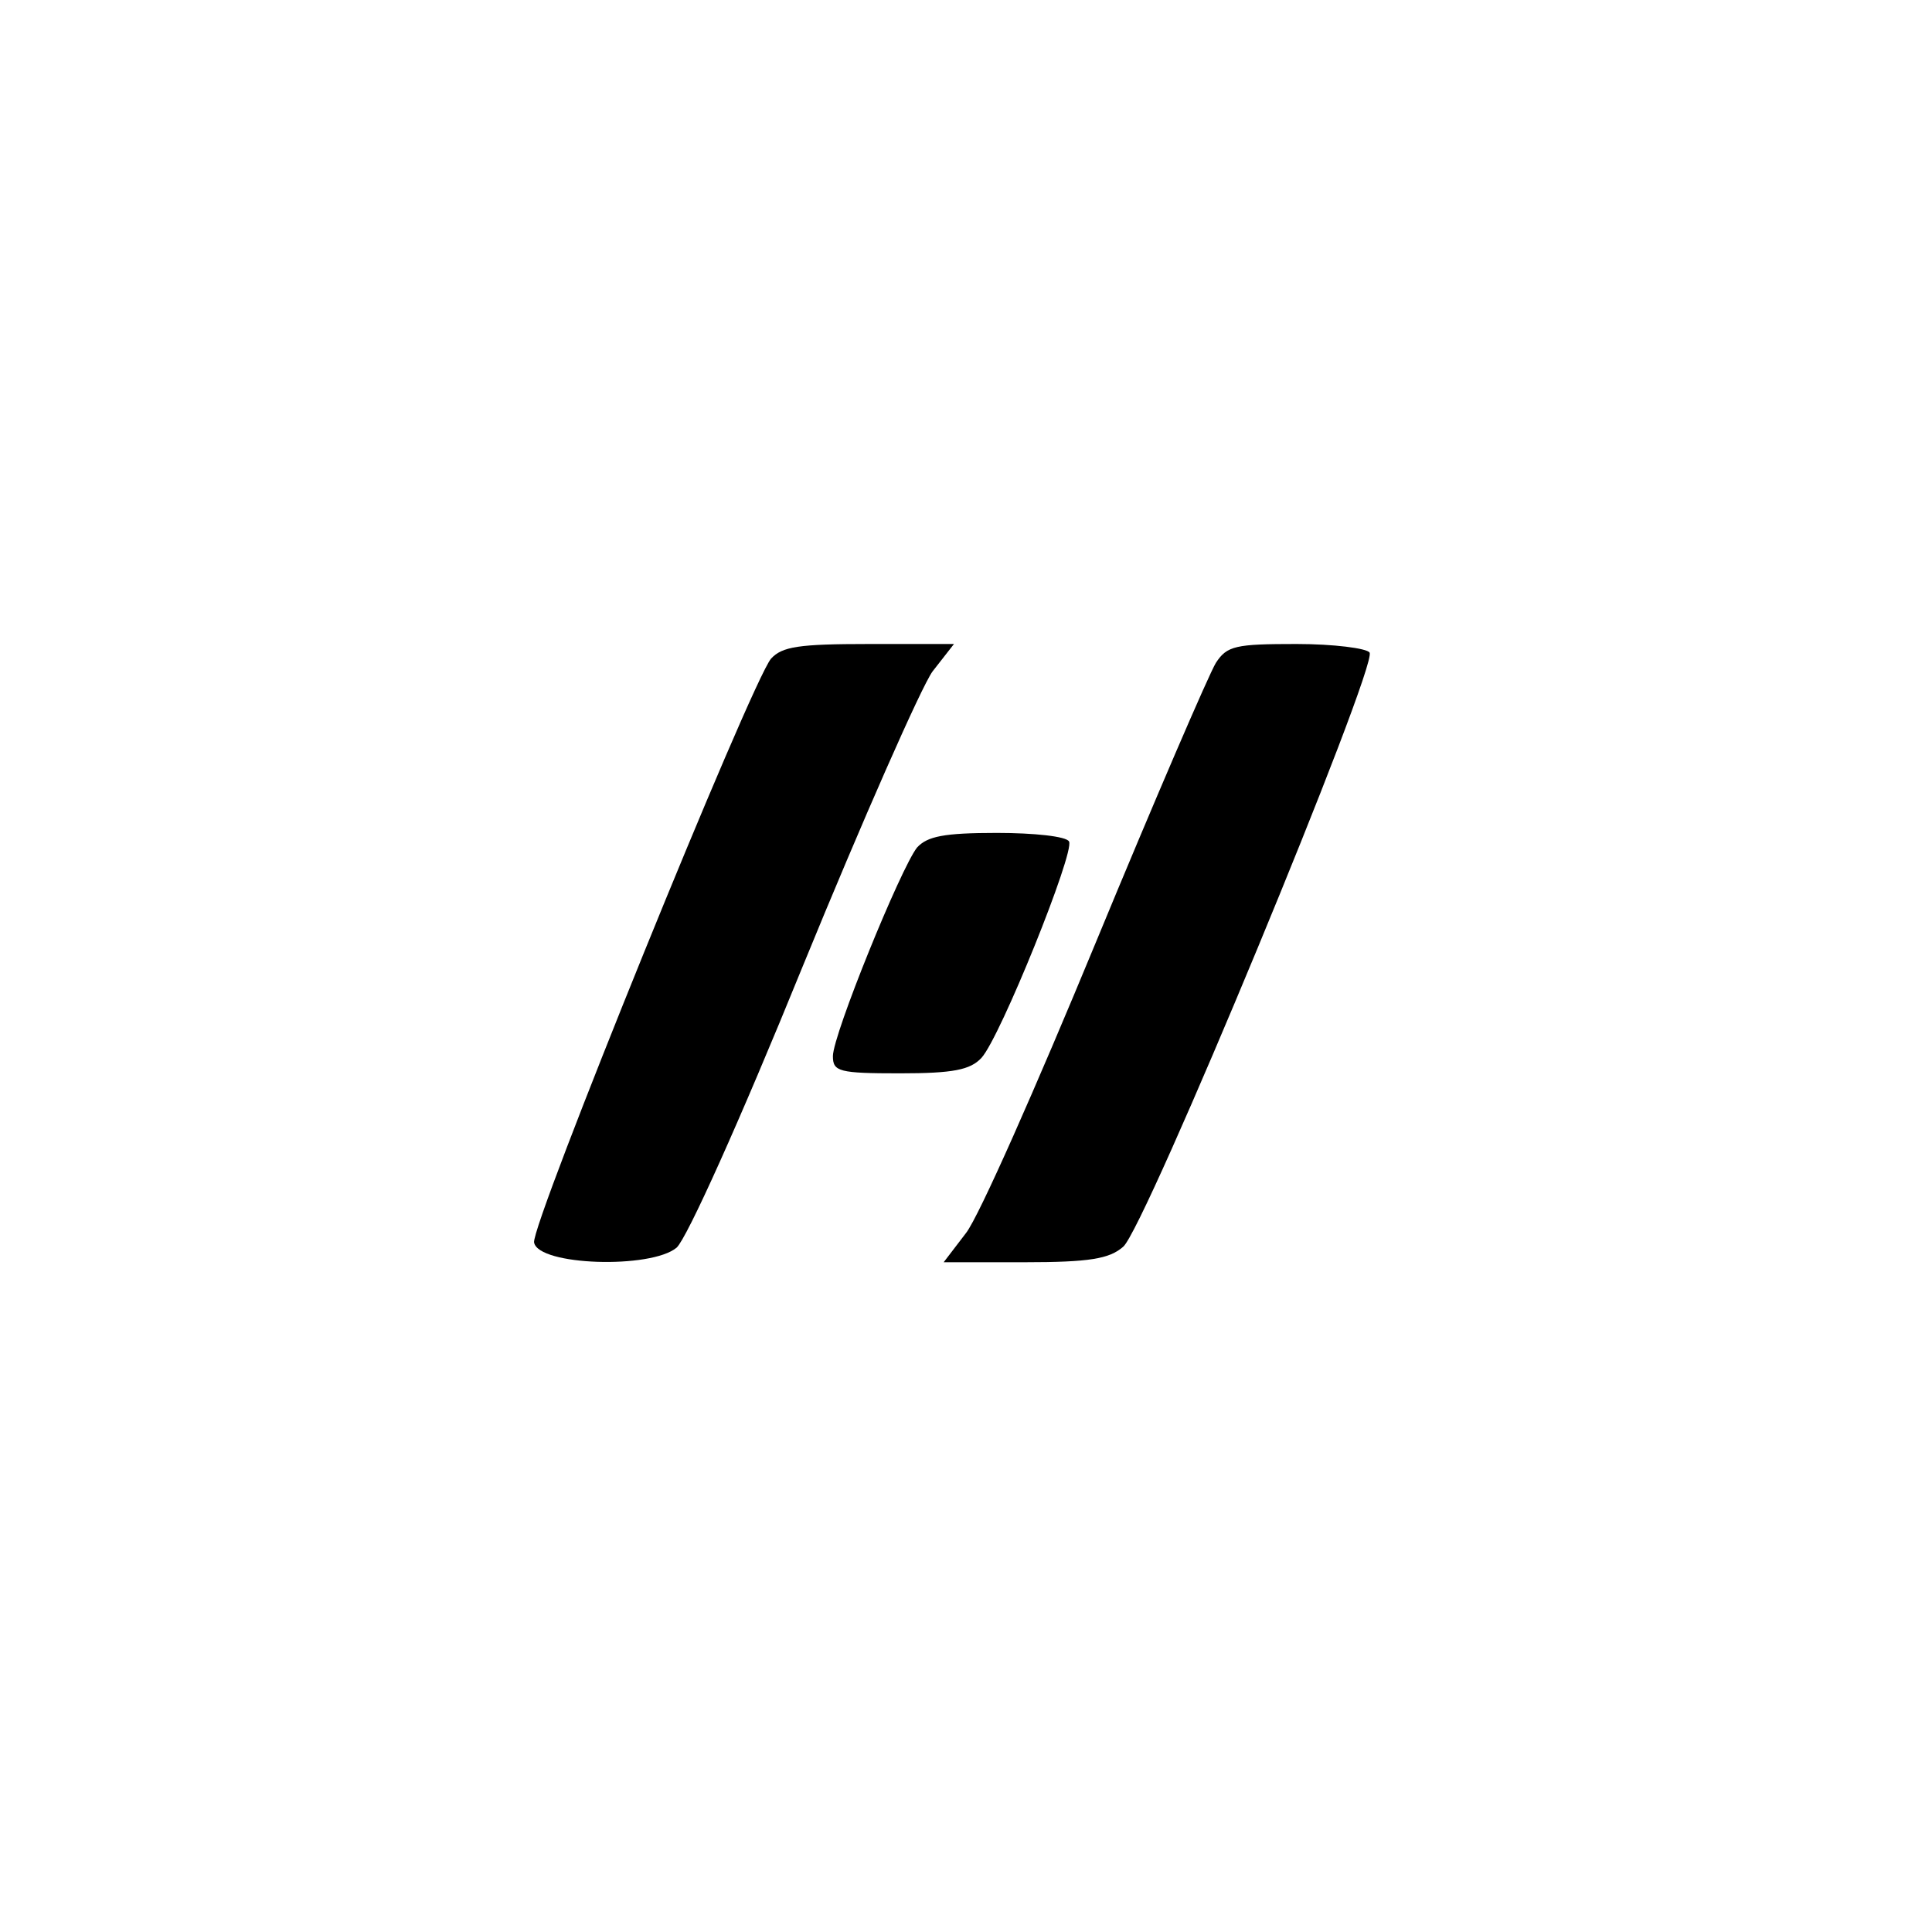 <?xml version="1.0" standalone="no"?>
<!DOCTYPE svg PUBLIC "-//W3C//DTD SVG 20010904//EN"
 "http://www.w3.org/TR/2001/REC-SVG-20010904/DTD/svg10.dtd">
<svg version="1.0" xmlns="http://www.w3.org/2000/svg"
 width="225pt" height="225pt" viewBox="0 0 225 225"
 preserveAspectRatio="xMidYMid meet">

<g transform="translate(0,225) scale(0.1,-0.1)"
fill="#000000" stroke="none">
<path d="M898 1483 c-23 -27 -280 -660 -276 -680 5 -27 136 -31 166 -6 12 11
73 146 147 328 70 171 138 325 151 343 l25 32 -99 0 c-82 0 -101 -3 -114 -17z"/>
<path d="M1416 1478 c-8 -13 -71 -159 -140 -326 -69 -167 -136 -319 -151 -338
l-26 -34 94 0 c76 0 99 4 115 18 25 20 297 677 287 692 -3 5 -42 10 -85 10
-71 0 -81 -2 -94 -22z"/>
<path d="M1068 1263 c-19 -24 -98 -218 -98 -243 0 -18 7 -20 78 -20 62 0 82 4
95 18 22 24 109 240 102 252 -3 6 -41 10 -84 10 -62 0 -81 -4 -93 -17z"/>
</g>
</svg>

